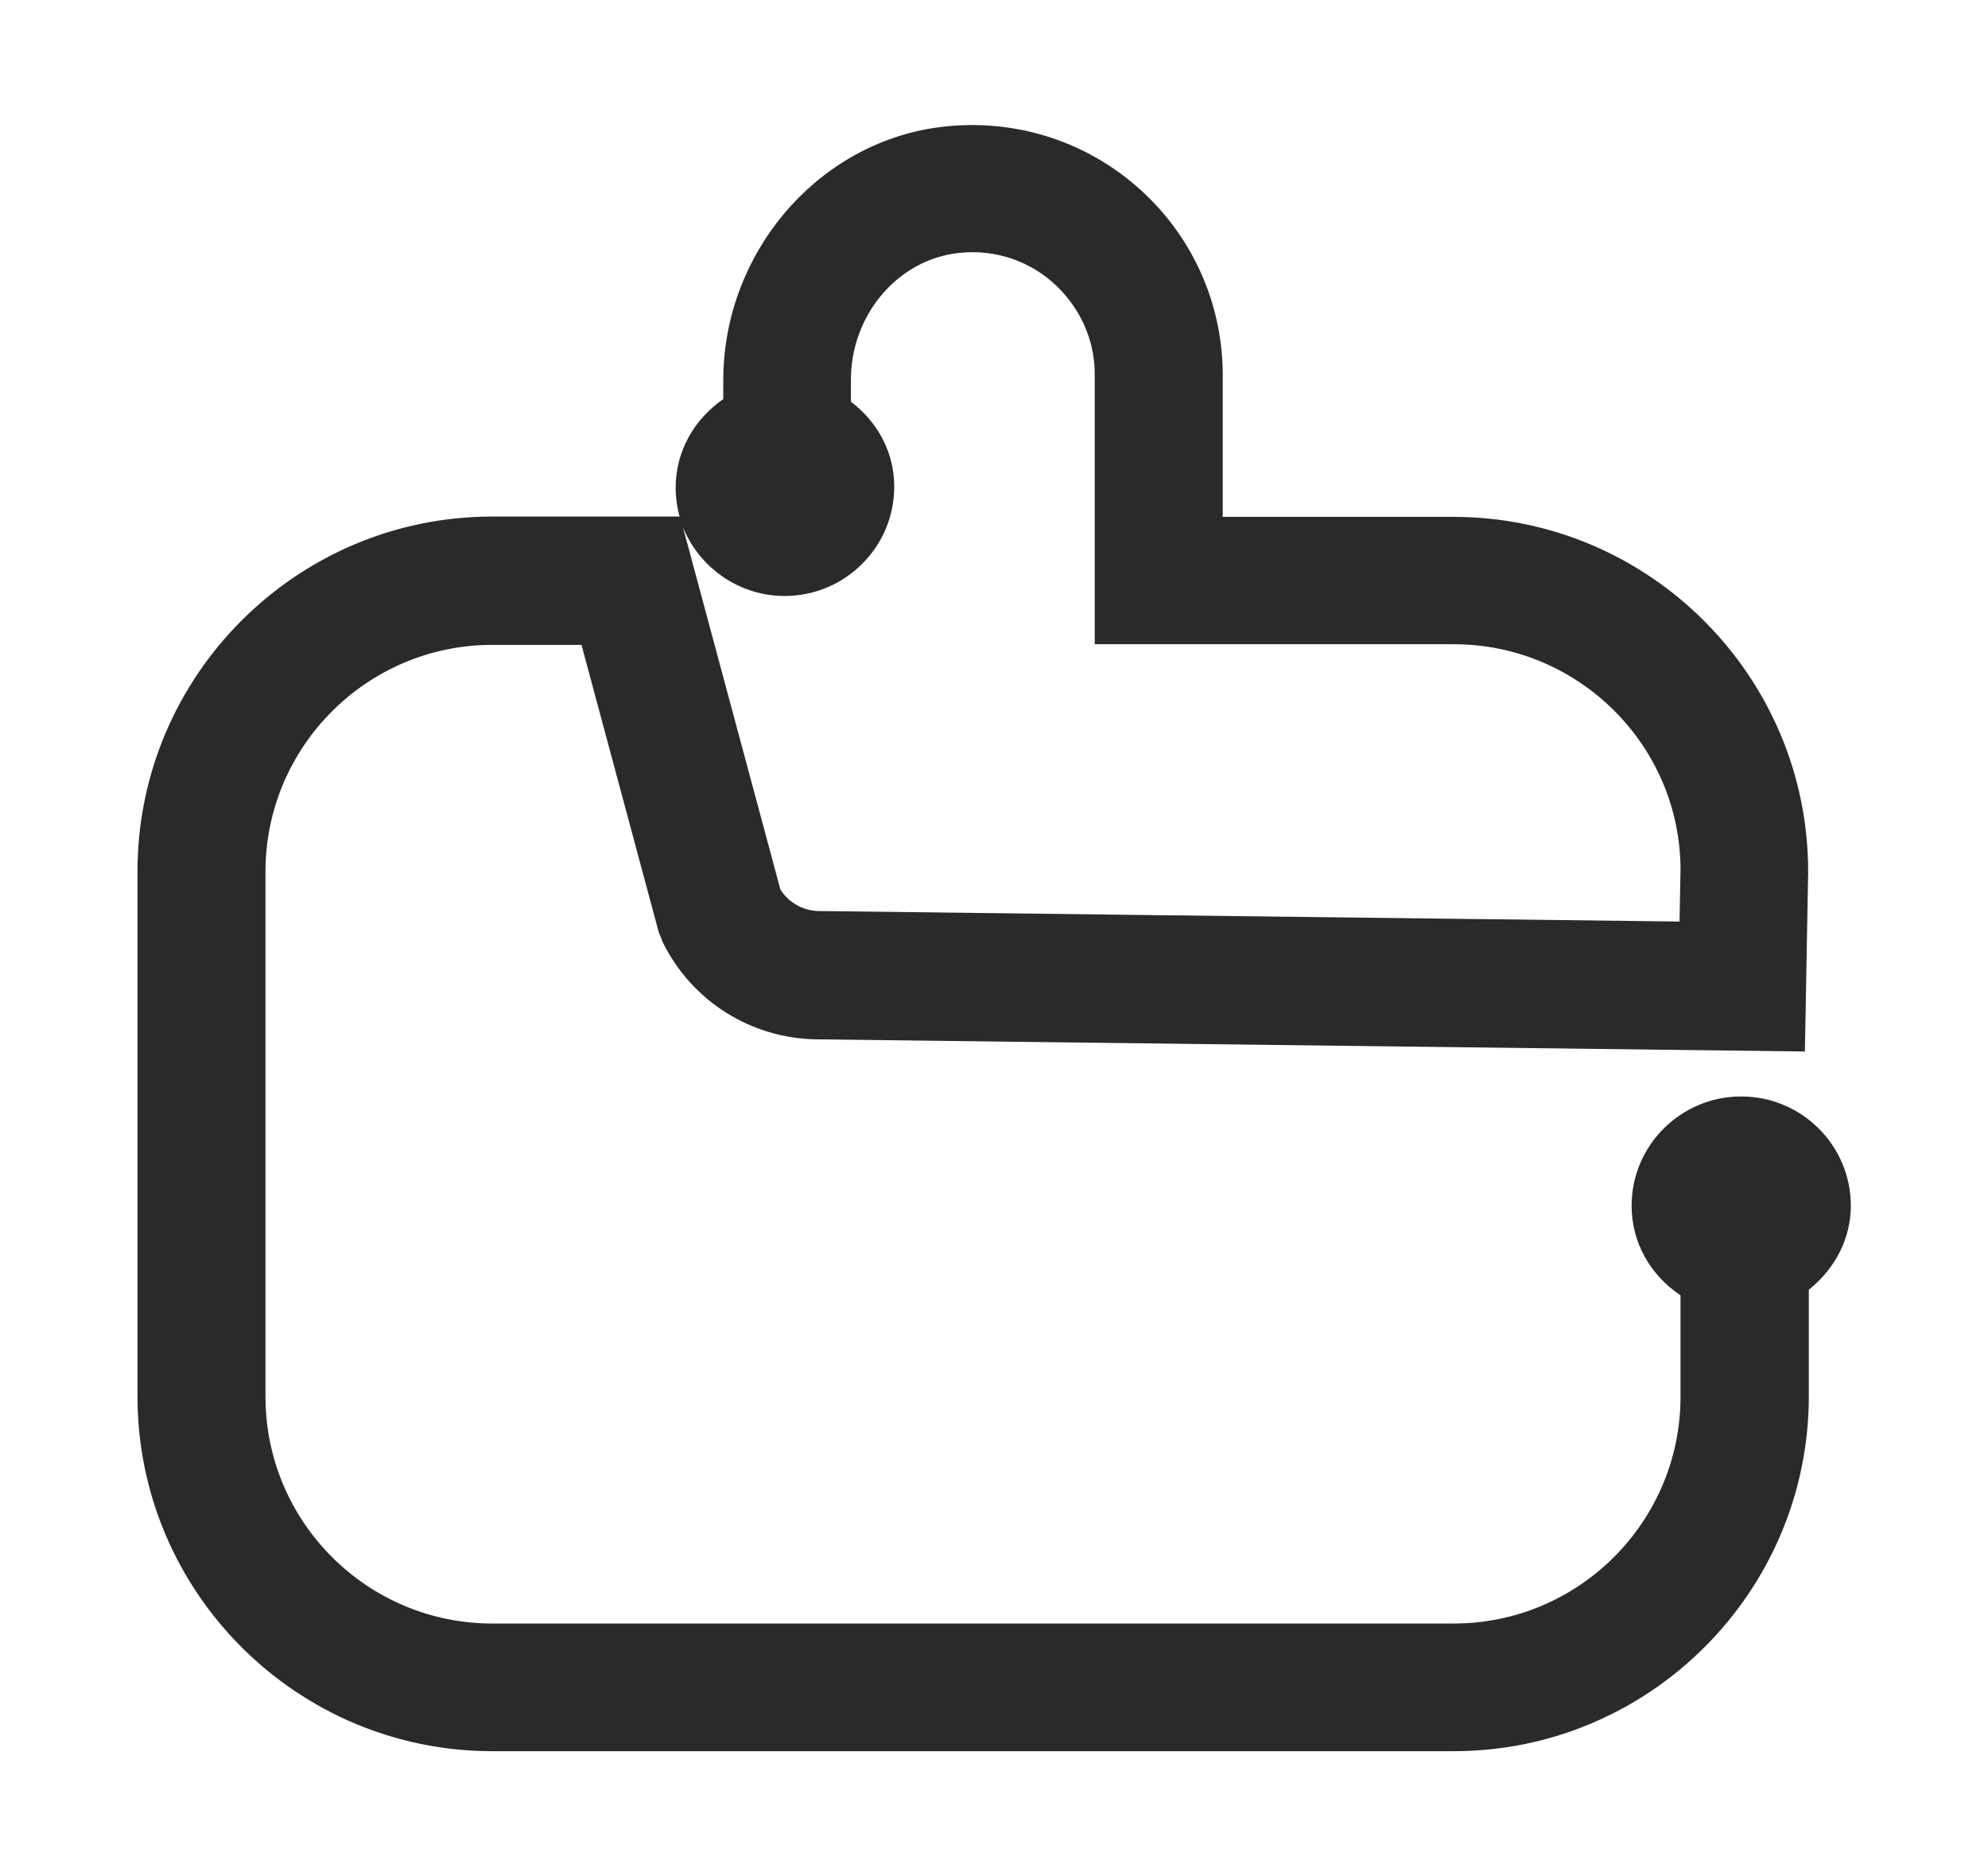<?xml version="1.0" encoding="utf-8"?>
<!-- Generator: Adobe Illustrator 24.2.3, SVG Export Plug-In . SVG Version: 6.00 Build 0)  -->
<svg version="1.1" id="Layer_1" xmlns="http://www.w3.org/2000/svg" xmlns:xlink="http://www.w3.org/1999/xlink" x="0px" y="0px"
	 viewBox="0 0 60.58 57.16" style="enable-background:new 0 0 60.58 57.16;" xml:space="preserve">
<style type="text/css">
	.st0{fill:#FFFFFF;}
	.st1{fill:none;stroke:#000000;stroke-width:0.67;stroke-linecap:square;stroke-miterlimit:10;}
	.st2{fill:none;stroke:#000000;stroke-width:0;stroke-miterlimit:10;}
	.st3{fill-rule:evenodd;clip-rule:evenodd;fill:#FFFFFF;}
	.st4{fill:none;stroke:#000000;stroke-width:0.67;stroke-miterlimit:10;}
	.st5{fill:#E6E7E7;}
	.st6{fill-rule:evenodd;clip-rule:evenodd;fill:#373435;}
	.st7{fill:#065CA8;}
	.st8{fill:#E73A3A;}
	.st9{fill:#E8282B;}
	.st10{fill-rule:evenodd;clip-rule:evenodd;fill:#E8282B;}
	.st11{fill-rule:evenodd;clip-rule:evenodd;fill:#F5F5F5;}
	.st12{fill:#D3D3D4;}
	.st13{fill:#2B2A29;}
	.st14{clip-path:url(#SVGID_19_);fill:url(#SVGID_20_);}
	.st15{clip-path:url(#SVGID_21_);fill:url(#SVGID_22_);}
	.st16{fill-rule:evenodd;clip-rule:evenodd;fill:#D5292D;}
	.st17{fill:none;stroke:#D9DADA;stroke-width:1;stroke-miterlimit:2.613;}
	.st18{fill-rule:evenodd;clip-rule:evenodd;fill:#727271;}
	.st19{fill-rule:evenodd;clip-rule:evenodd;fill:#FEFEFE;}
	.st20{clip-path:url(#SVGID_24_);fill:url(#SVGID_25_);}
	.st21{fill:#727271;}
	.st22{clip-path:url(#SVGID_27_);fill:url(#SVGID_28_);}
	.st23{fill:#FEFEFE;}
	.st24{fill:#D5292D;}
	.st25{fill:#0D78B6;}
	.st26{fill:none;stroke:#0D78B6;stroke-width:0.567;stroke-miterlimit:22.926;}
	.st27{fill:#0077B6;}
	.st28{fill-rule:evenodd;clip-rule:evenodd;fill:#0C54A0;}
	.st29{fill-rule:evenodd;clip-rule:evenodd;fill:#007FC4;}
	.st30{fill:none;stroke:#D9DADA;stroke-width:0.5;stroke-miterlimit:2.613;}
	.st31{fill-rule:evenodd;clip-rule:evenodd;fill:#2B2A29;}
	.st32{fill:none;stroke:#2B2A29;stroke-width:0.216;stroke-miterlimit:2.613;}
</style>
<g>
	<g>
		<path class="st31" d="M55.93,36.74c0-1.59-1.29-2.88-2.88-2.88c-1.59,0-2.88,1.29-2.88,2.88c0,1.07,0.61,1.98,1.49,2.47v3.34
			c0,4.06-3.31,7.37-7.37,7.37H15c-4.06,0-7.37-3.31-7.37-7.37v-16c0-4.06,3.31-7.37,7.37-7.37h3.09l2.42,9.03l0.1,0.27
			c0.82,1.65,2.47,2.7,4.31,2.72l29.64,0.36l0.09-5.02c0-5.71-4.64-10.36-10.35-10.36h-7.49v-4.79c0-2.08-0.92-4.07-2.51-5.43
			c-1.59-1.36-3.69-1.95-5.77-1.63c-3.43,0.54-6.02,3.65-6.02,7.24v0.82c-0.85,0.5-1.45,1.39-1.45,2.44c0,1.59,1.29,2.88,2.88,2.88
			c1.59,0,2.88-1.29,2.88-2.88c0-1-0.54-1.84-1.33-2.36v-0.91c0-2.13,1.51-3.98,3.51-4.29c1.21-0.19,2.44,0.15,3.37,0.95
			c0.93,0.8,1.47,1.95,1.47,3.17v7.77H44.3c4.06,0,7.37,3.3,7.37,7.34l-0.04,2.02l-26.67-0.33c-0.67-0.01-1.28-0.36-1.61-0.94
			l-2.97-11.08H15c-5.71,0-10.35,4.65-10.35,10.36v16c0,5.71,4.64,10.36,10.35,10.36H44.3c5.71,0,10.35-4.65,10.35-10.36v-3.49
			C55.41,38.54,55.93,37.72,55.93,36.74z"/>
	</g>
	<g>
		<path class="st13" d="M44.3,53.36H15c-5.96,0-10.81-4.85-10.81-10.81v-16c0-5.96,4.85-10.81,10.81-10.81h5.71
			c-0.08-0.29-0.12-0.58-0.12-0.89c0-1.07,0.54-2.06,1.45-2.69v-0.57c0-3.81,2.76-7.12,6.41-7.69c2.23-0.34,4.46,0.3,6.14,1.74
			c1.7,1.45,2.67,3.56,2.67,5.78v4.33h7.03c5.96,0,10.81,4.85,10.81,10.81l-0.1,5.48l-30.09-0.37c-2.02-0.02-3.83-1.16-4.72-2.97
			l-0.12-0.31l-2.35-8.74H15c-3.81,0-6.91,3.1-6.91,6.91v16c0,3.81,3.1,6.91,6.91,6.91H44.3c3.81,0,6.91-3.1,6.91-6.91v-3.09
			c-0.94-0.63-1.49-1.63-1.49-2.73c0-1.84,1.5-3.33,3.34-3.33s3.34,1.49,3.34,3.33c0,0.99-0.47,1.91-1.28,2.56v3.26
			C55.11,48.51,50.26,53.36,44.3,53.36z M15,16.65c-5.46,0-9.89,4.44-9.89,9.9v16c0,5.46,4.44,9.9,9.89,9.9H44.3
			c5.46,0,9.89-4.44,9.89-9.9v-3.73l0.2-0.14c0.69-0.48,1.08-1.19,1.08-1.95c0-1.34-1.08-2.42-2.42-2.42s-2.42,1.09-2.42,2.42
			c0,0.85,0.47,1.63,1.26,2.07l0.24,0.13v3.61c0,4.31-3.51,7.82-7.83,7.82H15c-4.32,0-7.83-3.51-7.83-7.82v-16
			c0-4.31,3.51-7.82,7.83-7.82h3.44l2.6,9.6c0.72,1.46,2.22,2.4,3.89,2.42l29.18,0.36l0.08-4.56c0-5.45-4.44-9.89-9.89-9.89h-7.95
			v-5.24c0-1.95-0.86-3.81-2.35-5.09c-1.48-1.27-3.46-1.83-5.4-1.53c-3.21,0.5-5.64,3.42-5.64,6.79v1.08l-0.23,0.13
			c-0.76,0.45-1.22,1.22-1.22,2.05c0,1.34,1.08,2.42,2.41,2.42c1.34,0,2.42-1.09,2.42-2.42c0-0.79-0.41-1.51-1.12-1.97l-0.21-0.14
			v-1.15c0-2.36,1.67-4.4,3.89-4.74c1.36-0.2,2.7,0.17,3.73,1.06c1.03,0.89,1.63,2.17,1.63,3.51v7.32H44.3c4.32,0,7.83,3.5,7.83,7.8
			l-0.05,2.48l-27.12-0.33c-0.83-0.01-1.6-0.46-2.01-1.17l-0.05-0.11l-2.88-10.74H15z M23.78,27.1c0.25,0.41,0.71,0.66,1.19,0.66
			l26.21,0.32l0.03-1.57c0-3.79-3.1-6.88-6.91-6.88H33.36v-8.23c0-1.08-0.48-2.1-1.31-2.82c-0.82-0.71-1.91-1.02-3-0.85
			c-1.78,0.28-3.12,1.93-3.12,3.84v0.67c0.84,0.64,1.32,1.57,1.32,2.59c0,1.84-1.5,3.33-3.34,3.33c-1.42,0-2.64-0.9-3.12-2.15
			l0.02,0.05L23.78,27.1z"/>
	</g>
</g>
</svg>
